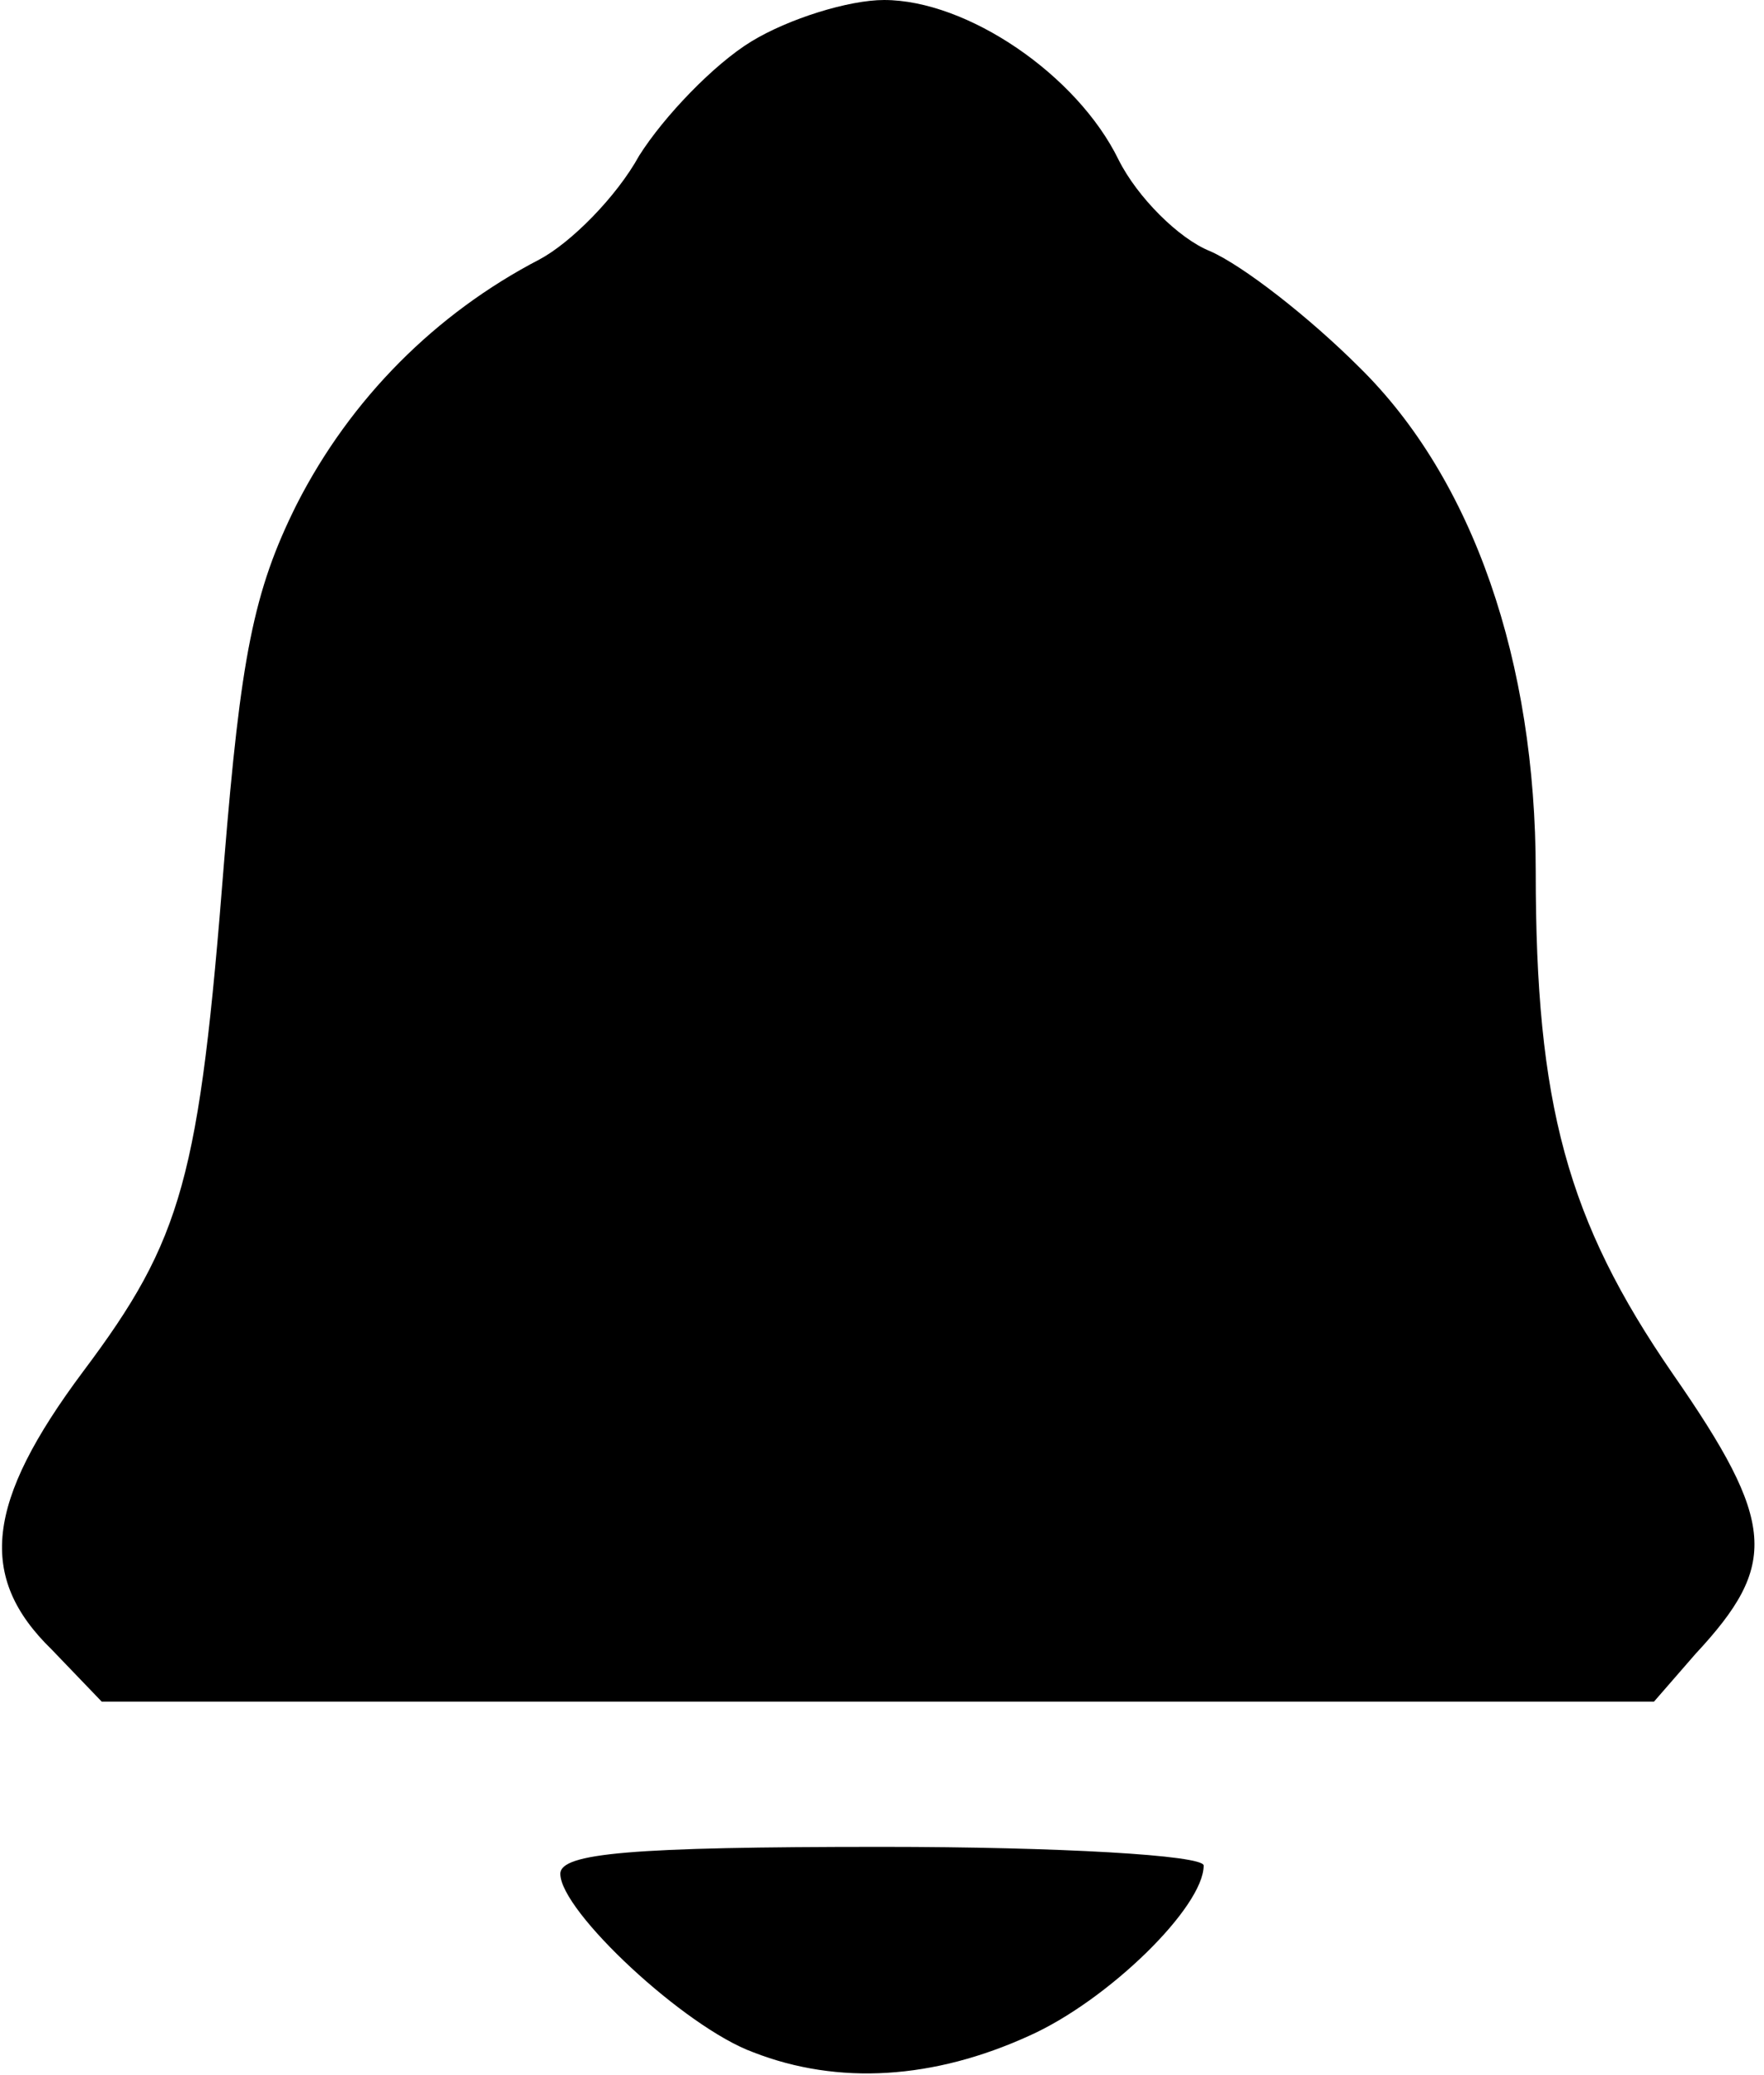<?xml version="1.0" standalone="no"?>
<!DOCTYPE svg PUBLIC "-//W3C//DTD SVG 20010904//EN"
 "http://www.w3.org/TR/2001/REC-SVG-20010904/DTD/svg10.dtd">
<svg version="1.0" xmlns="http://www.w3.org/2000/svg"
 width="85pt" height="100pt" viewBox="0 0 85 100"
 preserveAspectRatio="xMidYMid meet">

<g transform="translate(0,100) scale(0.1,-0.1)"
fill="#000000" stroke="none">
<path d="M362 980 c-18 -11 -42 -36 -54 -55 -11 -20 -33 -42 -48 -50 -50 -26
-91 -67 -117 -118 -21 -42 -27 -74 -35 -172 -12 -153 -20 -182 -68 -246 -47
-63 -51 -99 -15 -134 l24 -25 374 0 374 0 20 23 c40 43 39 63 -11 135 -51 74
-66 130 -66 242 0 101 -30 189 -85 243 -24 24 -56 49 -72 56 -15 6 -35 26 -44
44 -20 41 -73 77 -113 77 -17 0 -46 -9 -64 -20z"/>
<path d="M270 97 c0 -18 60 -74 93 -86 41 -16 87 -13 133 8 38 17 84 62 84 82
0 5 -70 9 -155 9 -121 0 -155 -3 -155 -13z"/>
</g>
</svg>
